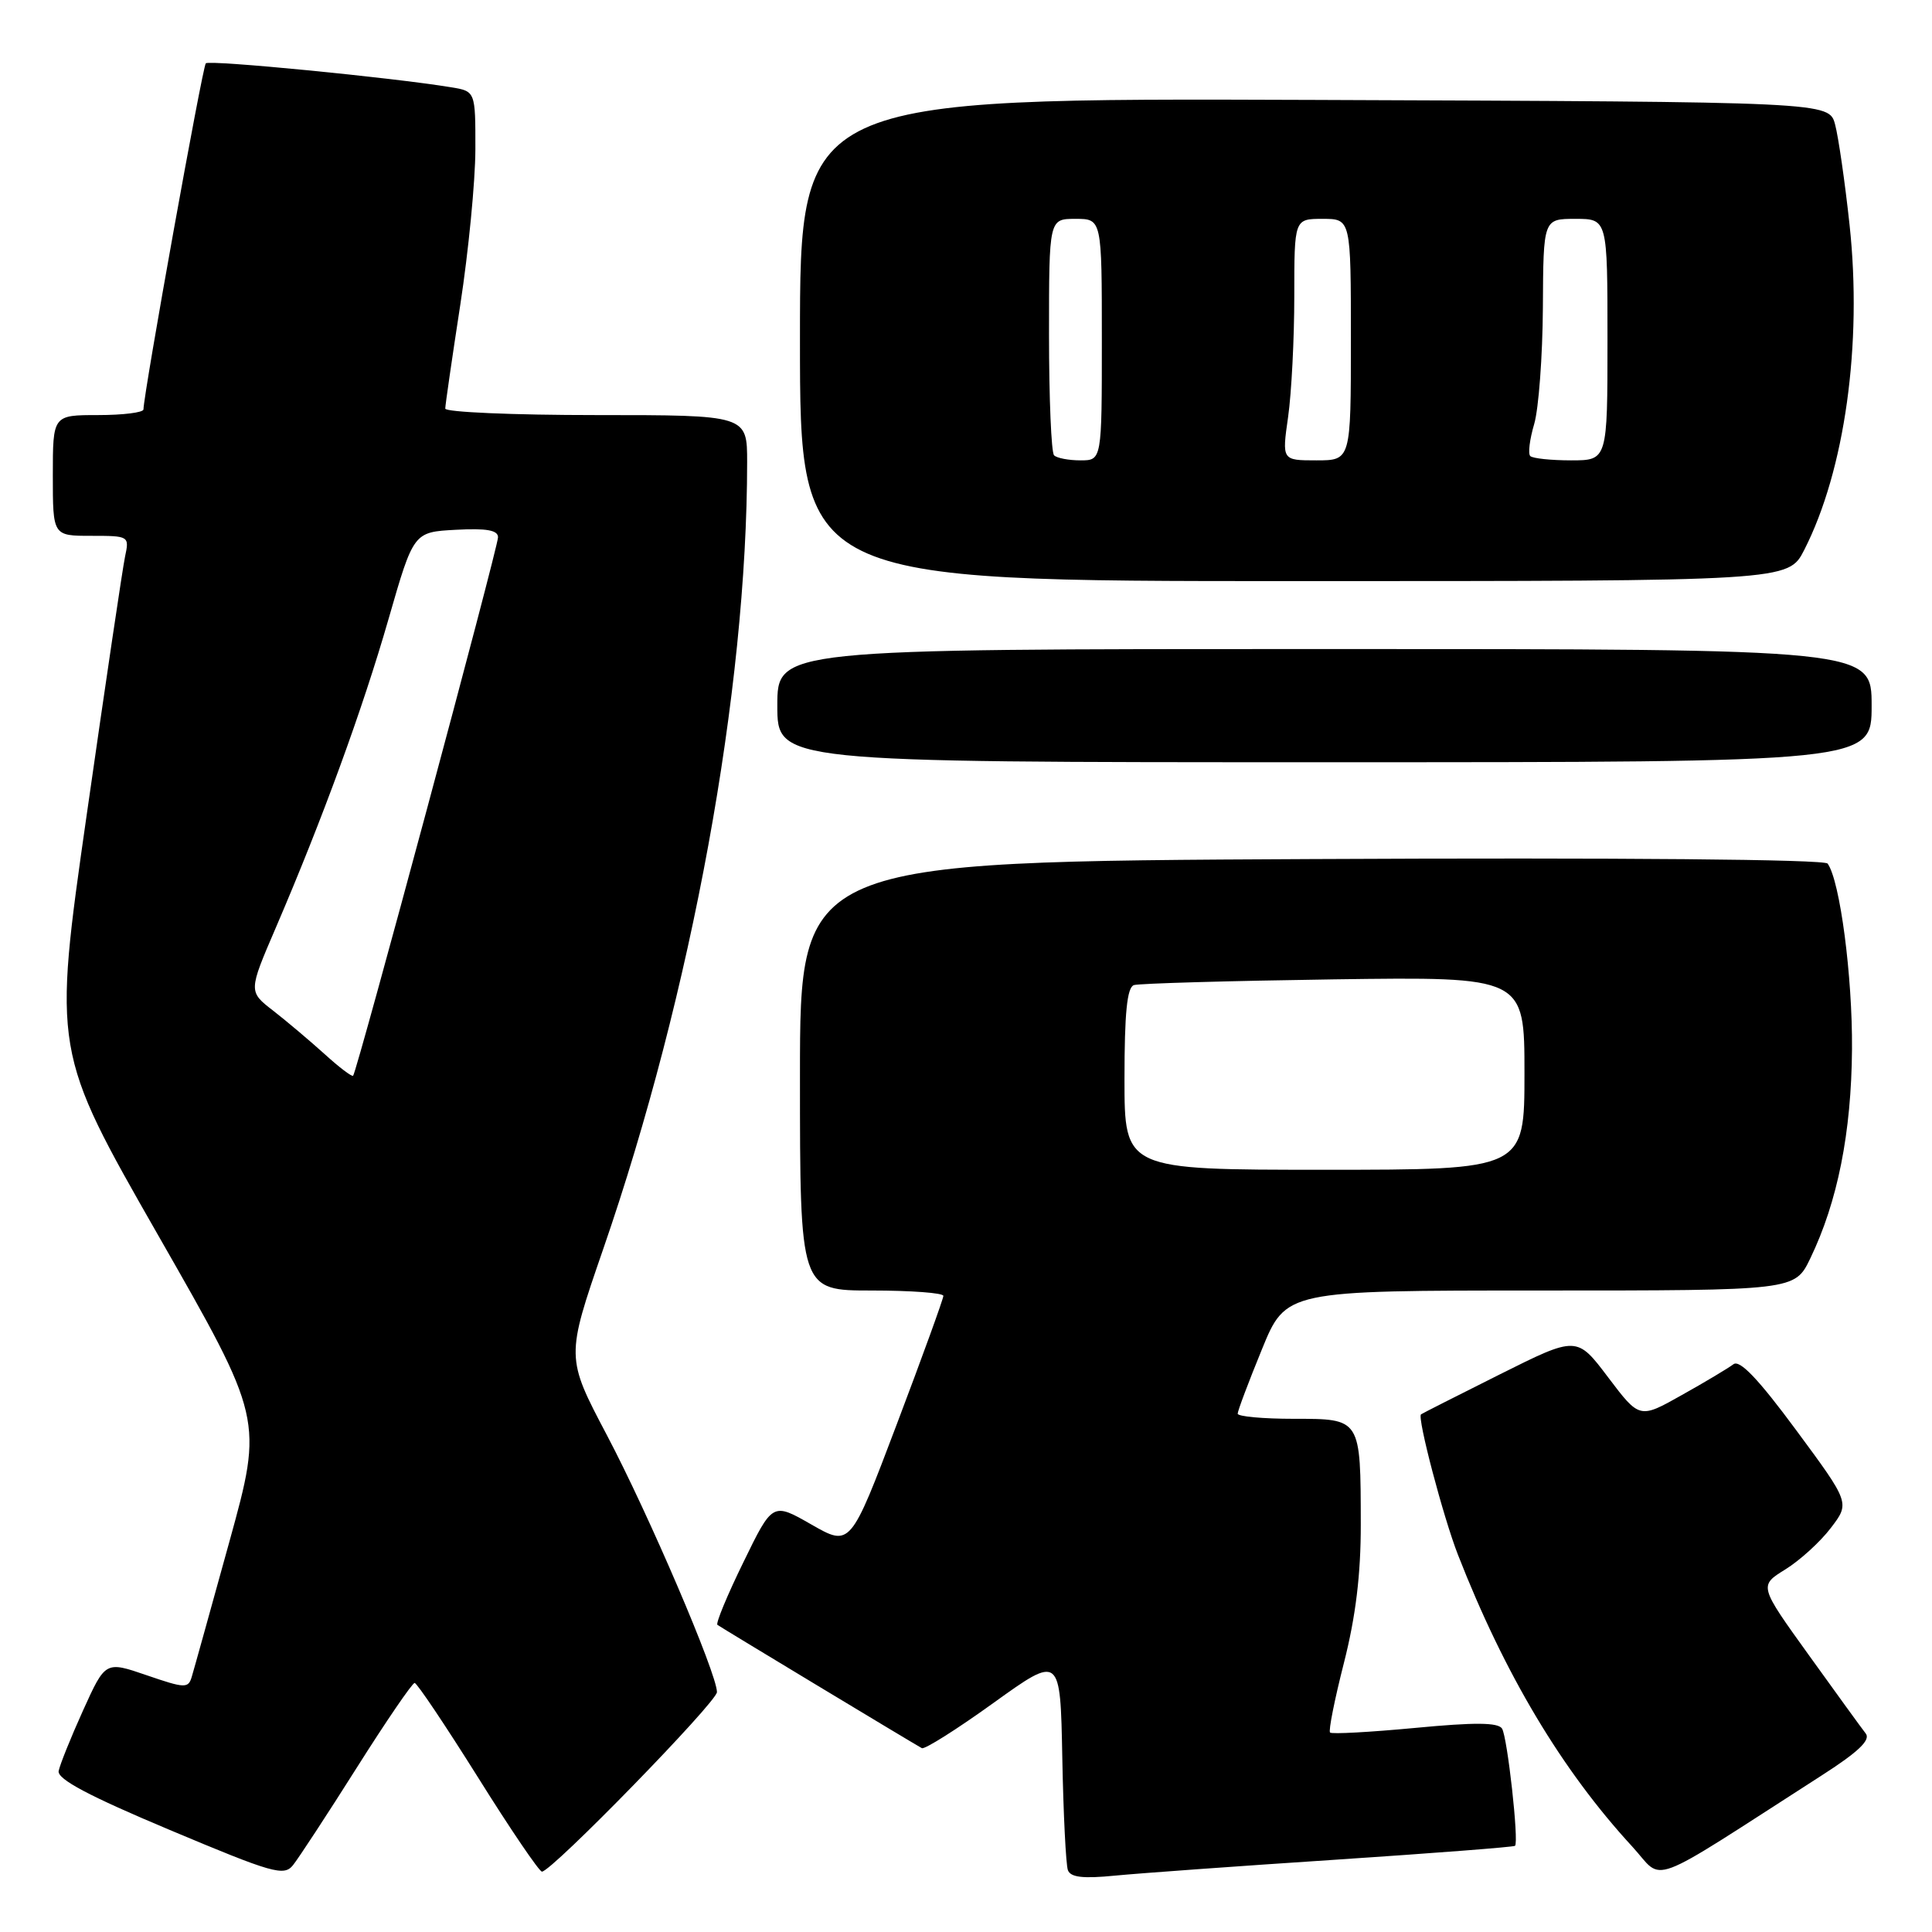 <?xml version="1.0" encoding="UTF-8" standalone="no"?>
<!DOCTYPE svg PUBLIC "-//W3C//DTD SVG 1.1//EN" "http://www.w3.org/Graphics/SVG/1.1/DTD/svg11.dtd" >
<svg xmlns="http://www.w3.org/2000/svg" xmlns:xlink="http://www.w3.org/1999/xlink" version="1.1" viewBox="0 0 256 256">
 <g >
 <path fill="currentColor"
d=" M 47.26 234.25 C 51.17 228.06 54.63 223.00 54.94 223.00 C 55.25 223.00 59.02 228.63 63.33 235.50 C 67.63 242.38 71.45 248.00 71.81 248.00 C 73.09 248.00 95.00 225.52 95.00 224.21 C 95.00 221.78 85.95 200.65 80.42 190.17 C 74.98 179.85 74.98 179.85 79.92 165.53 C 91.66 131.56 98.99 91.49 99.00 61.25 C 99.00 55.00 99.00 55.00 79.00 55.00 C 68.00 55.00 59.00 54.61 59.00 54.14 C 59.00 53.67 59.90 47.48 60.99 40.39 C 62.08 33.30 62.98 24.03 62.99 19.80 C 63.00 12.09 63.00 12.09 59.75 11.56 C 51.92 10.27 27.75 7.91 27.27 8.39 C 26.83 8.84 19.05 52.04 19.01 54.25 C 19.01 54.66 16.30 55.00 13.00 55.00 C 7.00 55.00 7.00 55.00 7.00 63.00 C 7.00 71.00 7.00 71.00 12.08 71.00 C 17.10 71.00 17.15 71.03 16.57 73.75 C 16.25 75.26 13.97 90.62 11.50 107.89 C 7.01 139.28 7.01 139.28 20.94 163.65 C 34.88 188.02 34.88 188.02 30.40 204.26 C 27.93 213.19 25.69 221.26 25.41 222.18 C 24.95 223.74 24.51 223.72 19.44 221.98 C 13.97 220.10 13.97 220.10 11.01 226.63 C 9.38 230.23 7.93 233.85 7.77 234.67 C 7.58 235.75 11.78 237.98 22.50 242.48 C 36.15 248.22 37.62 248.64 38.82 247.15 C 39.55 246.24 43.35 240.44 47.26 234.25 Z  M 176.98 246.42 C 189.90 245.56 200.60 244.74 200.75 244.58 C 201.28 244.06 199.74 230.20 199.03 229.05 C 198.52 228.23 195.44 228.20 187.49 228.96 C 181.53 229.52 176.46 229.80 176.24 229.57 C 176.01 229.35 176.84 225.19 178.08 220.33 C 179.64 214.20 180.32 208.60 180.31 202.00 C 180.29 187.90 180.36 188.00 171.43 188.00 C 167.34 188.00 164.00 187.69 164.00 187.32 C 164.00 186.94 165.44 183.12 167.20 178.82 C 170.39 171.00 170.39 171.00 204.11 171.00 C 237.82 171.00 237.82 171.00 239.87 166.75 C 243.49 159.25 245.32 150.08 245.40 139.00 C 245.47 129.38 243.81 116.70 242.17 114.43 C 241.76 113.87 214.84 113.63 173.75 113.83 C 106.00 114.16 106.00 114.16 106.00 142.58 C 106.00 171.00 106.00 171.00 115.50 171.00 C 120.72 171.00 125.00 171.32 125.00 171.71 C 125.00 172.10 122.23 179.74 118.84 188.69 C 112.68 204.96 112.68 204.96 107.52 202.01 C 102.37 199.06 102.37 199.06 98.50 207.01 C 96.36 211.38 94.82 215.11 95.06 215.30 C 95.48 215.62 120.76 230.87 122.15 231.64 C 122.51 231.84 126.79 229.14 131.65 225.64 C 140.50 219.28 140.50 219.28 140.76 232.89 C 140.90 240.37 141.24 247.09 141.50 247.80 C 141.85 248.76 143.50 248.95 147.74 248.53 C 150.91 248.22 164.07 247.27 176.98 246.42 Z  M 241.33 235.29 C 246.22 232.16 247.90 230.56 247.22 229.70 C 246.70 229.04 243.31 224.36 239.68 219.31 C 233.07 210.12 233.07 210.12 236.56 207.96 C 238.47 206.78 241.19 204.31 242.58 202.48 C 245.13 199.15 245.13 199.15 238.00 189.50 C 233.01 182.74 230.52 180.13 229.69 180.77 C 229.03 181.27 225.97 183.11 222.87 184.84 C 217.25 188.01 217.25 188.01 213.09 182.51 C 208.94 177.01 208.94 177.01 198.72 182.12 C 193.10 184.93 188.41 187.31 188.29 187.41 C 187.77 187.85 191.24 201.03 193.18 206.00 C 199.37 221.85 206.95 234.55 216.29 244.69 C 220.60 249.38 217.68 250.48 241.33 235.29 Z  M 248.00 93.50 C 248.00 86.00 248.00 86.00 175.50 86.00 C 103.00 86.00 103.00 86.00 103.00 93.50 C 103.00 101.00 103.00 101.00 175.50 101.00 C 248.00 101.00 248.00 101.00 248.00 93.50 Z  M 239.07 72.87 C 244.45 62.32 246.78 45.61 245.08 29.83 C 244.47 24.15 243.60 18.15 243.16 16.50 C 242.36 13.50 242.36 13.50 174.18 13.24 C 106.00 12.99 106.00 12.99 106.00 44.99 C 106.00 77.00 106.00 77.00 171.48 77.00 C 236.96 77.00 236.96 77.00 239.07 72.87 Z  M 43.00 139.66 C 41.07 137.92 38.02 135.34 36.21 133.93 C 32.91 131.38 32.91 131.38 36.54 122.94 C 42.74 108.51 48.05 93.97 51.49 82.00 C 54.80 70.50 54.80 70.50 60.40 70.20 C 64.48 69.98 66.00 70.25 65.99 71.20 C 65.98 72.59 47.29 142.04 46.79 142.54 C 46.63 142.71 44.92 141.41 43.00 139.66 Z  M 149.00 142.97 C 149.00 134.23 149.34 130.83 150.25 130.53 C 150.94 130.31 162.86 129.97 176.75 129.77 C 202.00 129.42 202.00 129.42 202.00 142.21 C 202.00 155.00 202.00 155.00 175.50 155.00 C 149.00 155.00 149.00 155.00 149.00 142.97 Z  M 139.67 60.33 C 139.30 59.97 139.00 52.77 139.00 44.33 C 139.00 29.00 139.00 29.00 142.50 29.00 C 146.00 29.00 146.00 29.00 146.00 45.00 C 146.00 61.00 146.00 61.00 143.17 61.00 C 141.61 61.00 140.03 60.70 139.67 60.33 Z  M 170.68 55.25 C 171.13 52.09 171.50 44.89 171.50 39.25 C 171.50 29.00 171.50 29.00 175.25 29.00 C 179.00 29.00 179.00 29.00 179.00 45.00 C 179.00 61.00 179.00 61.00 174.43 61.00 C 169.86 61.00 169.86 61.00 170.68 55.25 Z  M 202.77 60.43 C 202.45 60.12 202.69 58.21 203.29 56.18 C 203.88 54.16 204.40 47.21 204.44 40.75 C 204.50 29.00 204.50 29.00 208.75 29.00 C 213.00 29.00 213.00 29.00 213.00 45.00 C 213.00 61.00 213.00 61.00 208.17 61.00 C 205.51 61.00 203.08 60.74 202.77 60.43 Z "/>
</g>
</svg>